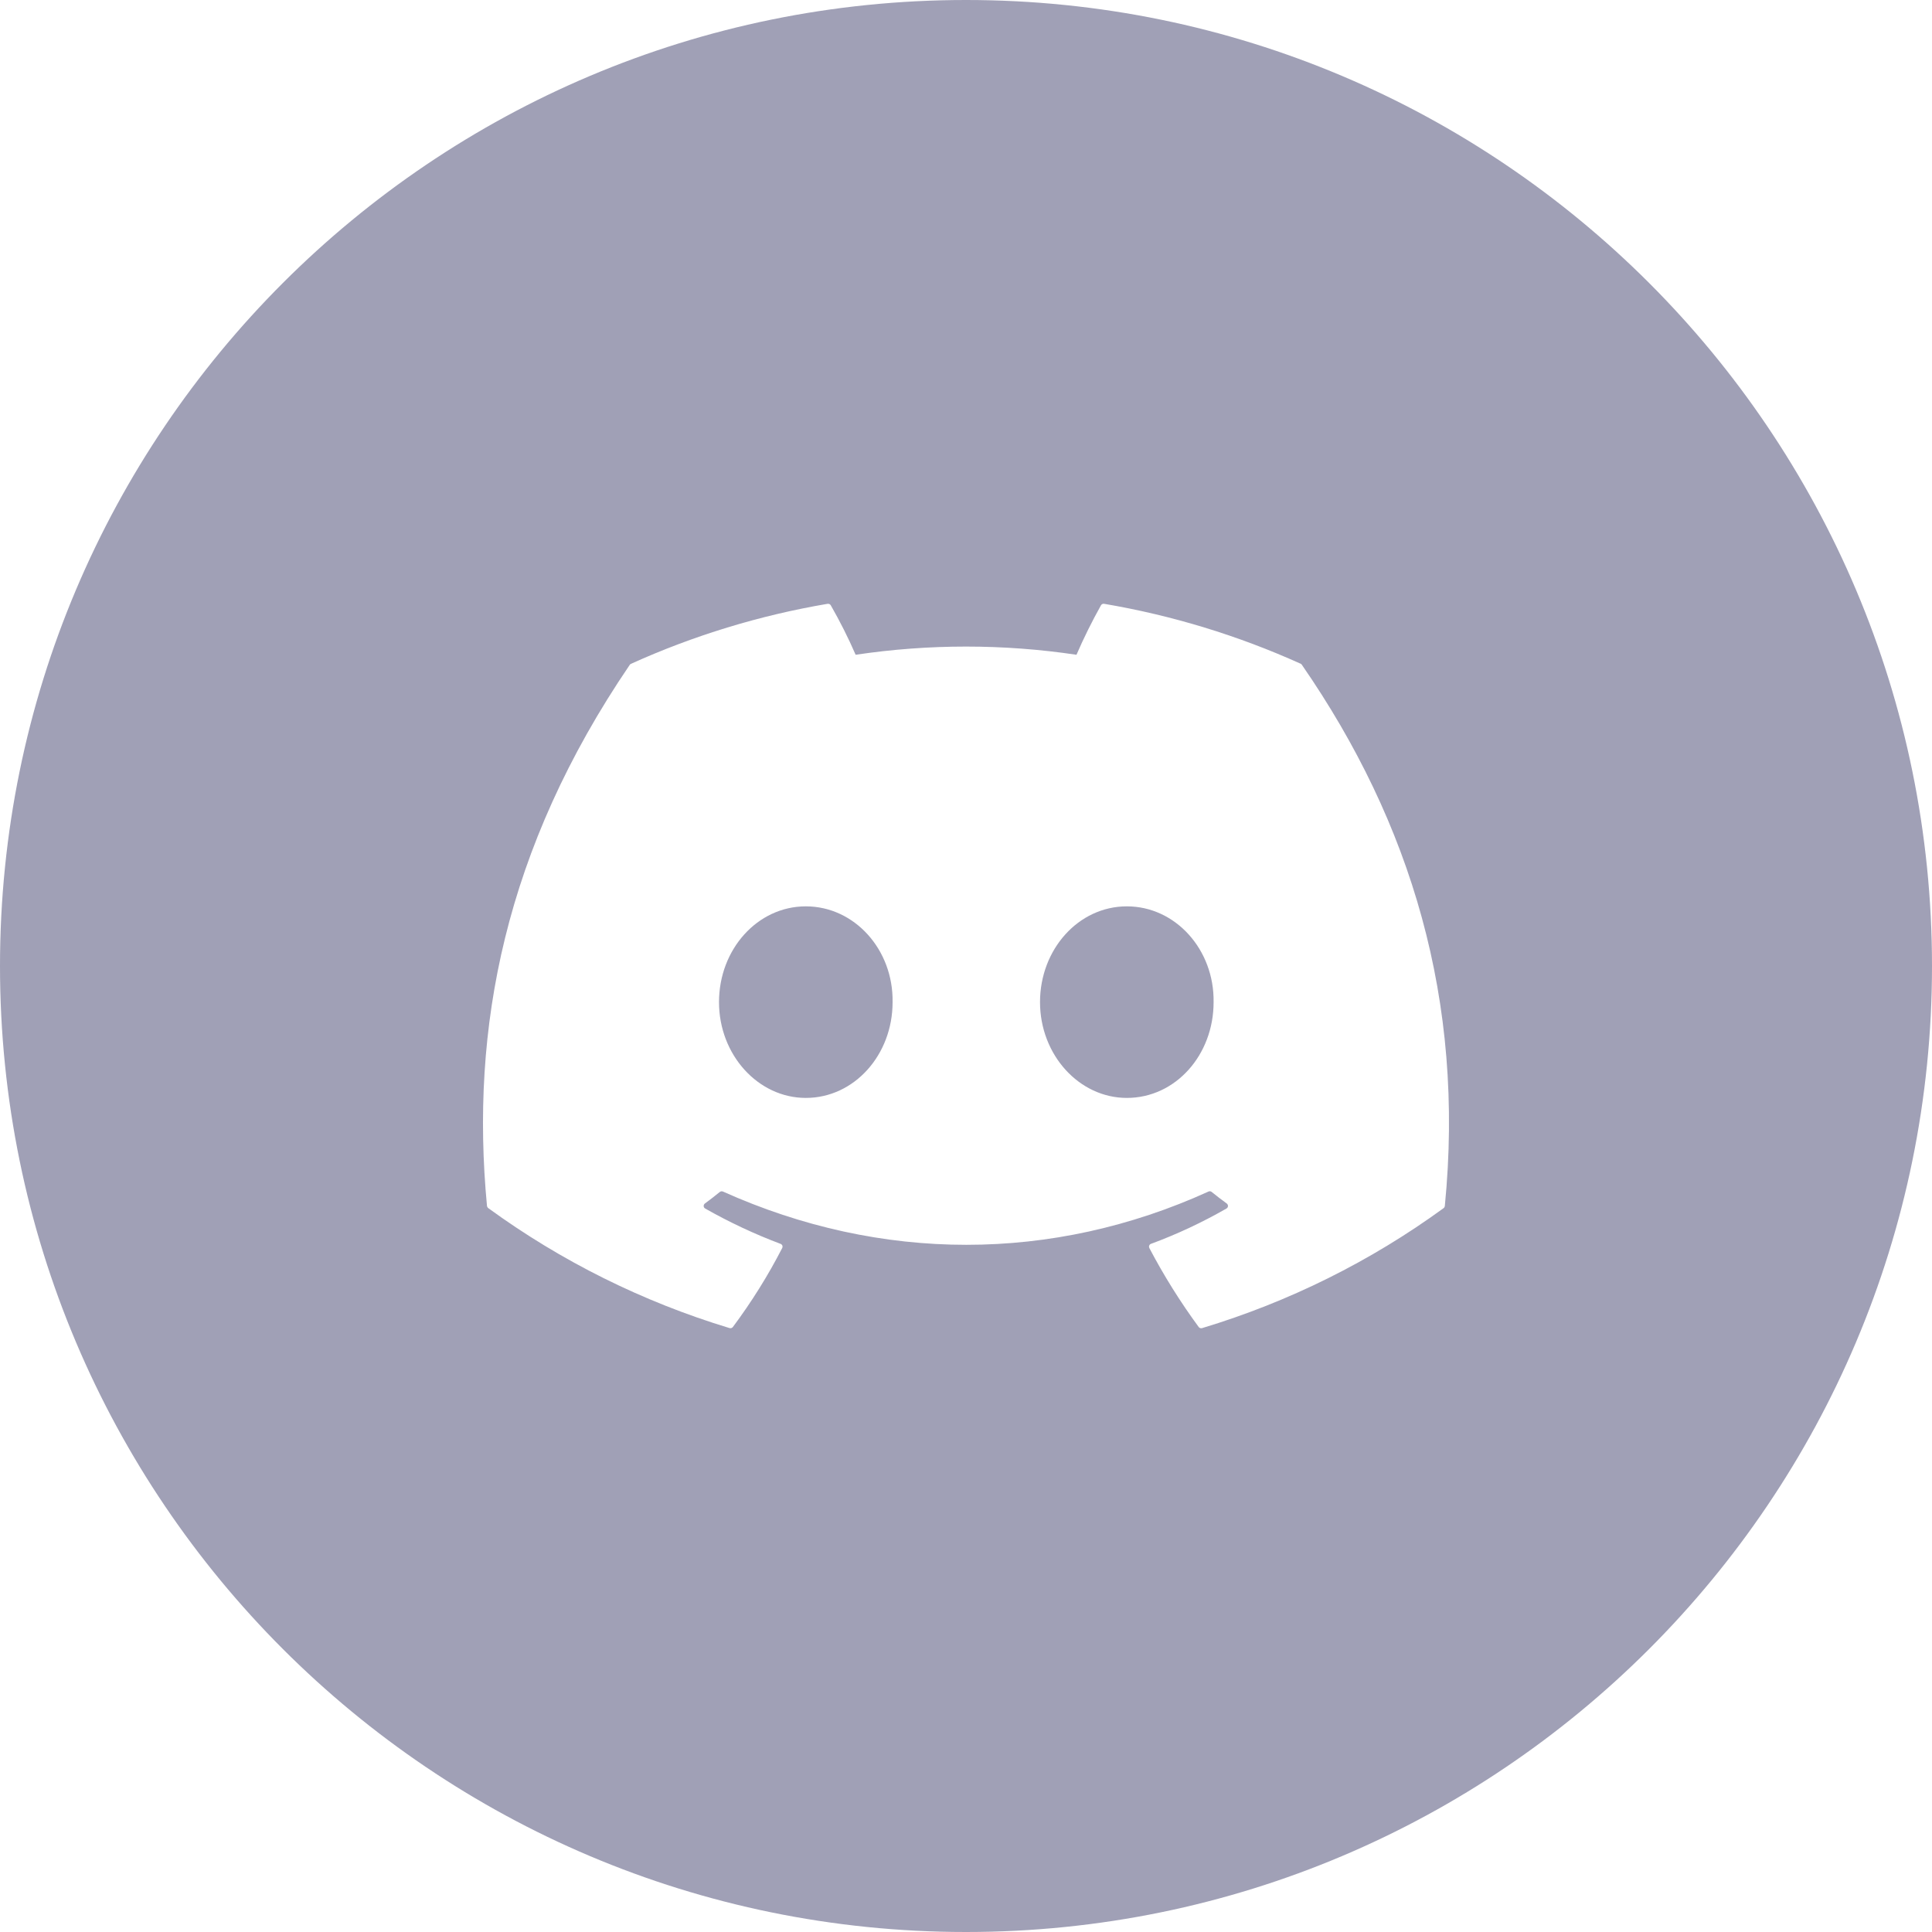 <svg width="32" height="32" viewBox="0 0 32 32" fill="none" xmlns="http://www.w3.org/2000/svg">
<path fill-rule="evenodd" clip-rule="evenodd" d="M32 16C32 24.837 24.837 32 16 32C7.163 32 0 24.837 0 16C0 7.163 7.163 0 16 0C24.837 0 32 7.163 32 16ZM18.288 10.001C19.413 10.192 20.508 10.526 21.546 10.995C21.554 10.999 21.561 11.005 21.565 11.014C23.372 13.629 24.265 16.579 23.931 19.974C23.93 19.982 23.928 19.988 23.925 19.995C23.921 20.001 23.916 20.006 23.91 20.011C22.701 20.892 21.348 21.564 19.91 21.998C19.9 22.001 19.889 22.001 19.879 21.997C19.869 21.994 19.86 21.988 19.854 21.979C19.549 21.564 19.276 21.127 19.037 20.672C19.034 20.665 19.032 20.659 19.031 20.651C19.031 20.644 19.032 20.637 19.035 20.631C19.037 20.624 19.041 20.618 19.046 20.613C19.051 20.608 19.057 20.604 19.064 20.602C19.497 20.442 19.915 20.246 20.314 20.017C20.321 20.013 20.328 20.007 20.332 20C20.336 19.993 20.339 19.985 20.339 19.977C20.34 19.968 20.338 19.96 20.334 19.953C20.331 19.945 20.325 19.939 20.319 19.934C20.233 19.872 20.149 19.807 20.069 19.742C20.061 19.736 20.052 19.732 20.043 19.731C20.034 19.73 20.024 19.732 20.016 19.736C17.428 20.912 14.593 20.912 11.975 19.736C11.966 19.732 11.957 19.731 11.948 19.732C11.939 19.733 11.93 19.737 11.923 19.742C11.843 19.808 11.759 19.872 11.675 19.934C11.668 19.939 11.663 19.945 11.66 19.953C11.656 19.96 11.655 19.969 11.655 19.977C11.655 19.985 11.658 19.993 11.662 20C11.667 20.007 11.673 20.013 11.68 20.017C12.08 20.244 12.497 20.44 12.928 20.602C12.935 20.604 12.941 20.608 12.946 20.613C12.951 20.618 12.955 20.623 12.958 20.63C12.961 20.637 12.962 20.643 12.961 20.651C12.961 20.658 12.959 20.665 12.956 20.671C12.721 21.128 12.447 21.566 12.139 21.979C12.133 21.987 12.124 21.993 12.114 21.997C12.104 22 12.093 22 12.083 21.997C10.646 21.562 9.295 20.89 8.087 20.01C8.081 20.005 8.076 20 8.073 19.993C8.069 19.987 8.067 19.98 8.066 19.973C7.787 17.036 8.356 14.062 10.43 11.013C10.435 11.005 10.442 10.998 10.451 10.995C11.488 10.526 12.583 10.192 13.707 10.001C13.717 9.999 13.728 10.001 13.737 10.005C13.747 10.009 13.754 10.016 13.76 10.025C13.912 10.291 14.05 10.564 14.172 10.845C15.384 10.664 16.617 10.664 17.83 10.845C17.951 10.565 18.087 10.291 18.236 10.025C18.241 10.016 18.249 10.009 18.258 10.005C18.268 10 18.278 9.999 18.288 10.001ZM11.909 16.598C11.909 17.473 12.558 18.185 13.347 18.185C14.148 18.185 14.785 17.473 14.784 16.598C14.798 15.73 14.154 15.012 13.347 15.012C12.546 15.012 11.909 15.724 11.909 16.598ZM17.226 16.598C17.226 17.473 17.875 18.185 18.664 18.185C19.471 18.185 20.102 17.473 20.101 16.598C20.114 15.73 19.471 15.012 18.664 15.012C17.863 15.012 17.226 15.724 17.226 16.598Z" fill="#A0A0B6"/>
</svg>
